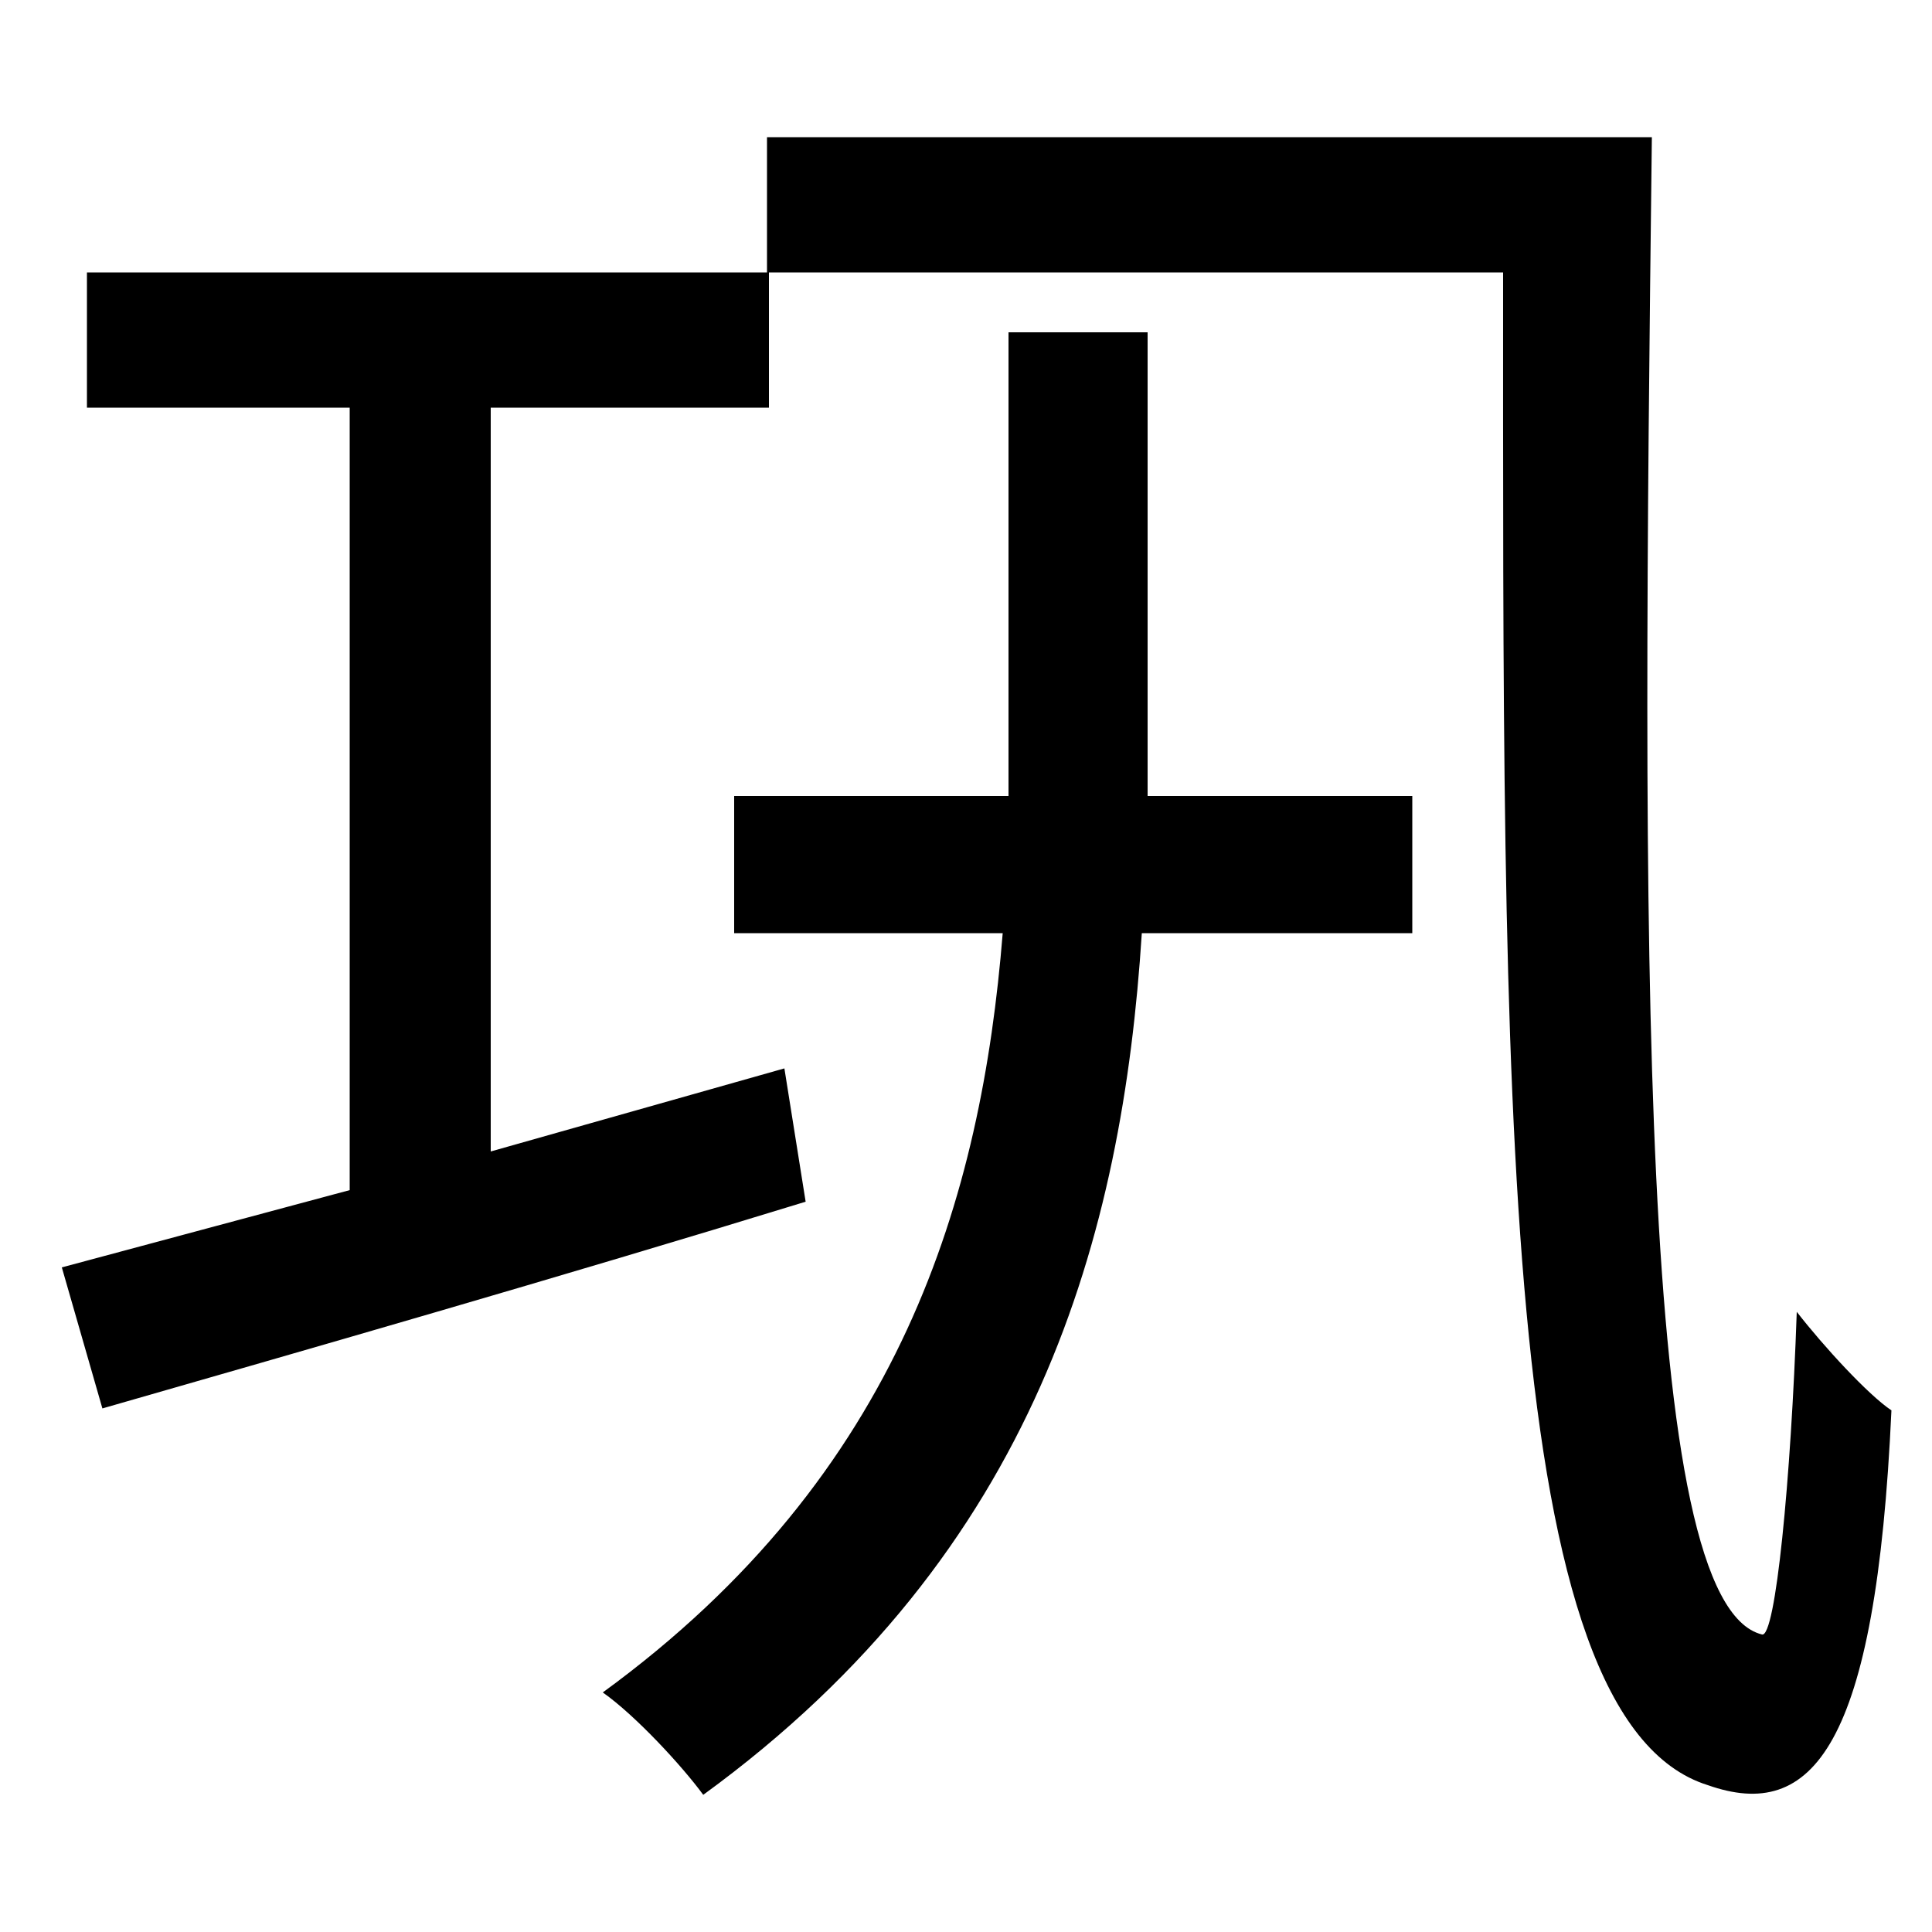 <svg xmlns="http://www.w3.org/2000/svg"
    viewBox="0 0 1000 1000">
  <!--
© 2014-2021 Adobe (http://www.adobe.com/).
Noto is a trademark of Google Inc.
This Font Software is licensed under the SIL Open Font License, Version 1.1. This Font Software is distributed on an "AS IS" BASIS, WITHOUT WARRANTIES OR CONDITIONS OF ANY KIND, either express or implied. See the SIL Open Font License for the specific language, permissions and limitations governing your use of this Font Software.
http://scripts.sil.org/OFL
  -->
<path d="M32 656L53 729C154 700 290 661 417 622L406 553 254 596 254 211 398 211 398 141 45 141 45 211 181 211 181 616ZM397 71L397 141 778 141C778 566 775 890 884 924 938 943 971 905 979 730 967 722 944 697 930 679 927 766 919 848 912 846 847 830 850 488 855 71ZM522 172L522 388 522 412 380 412 380 483 519 483C508 619 467 763 312 876 329 888 353 914 364 929 537 803 581 639 591 483L731 483 731 412 594 412 594 389 594 172Z"/>
</svg>